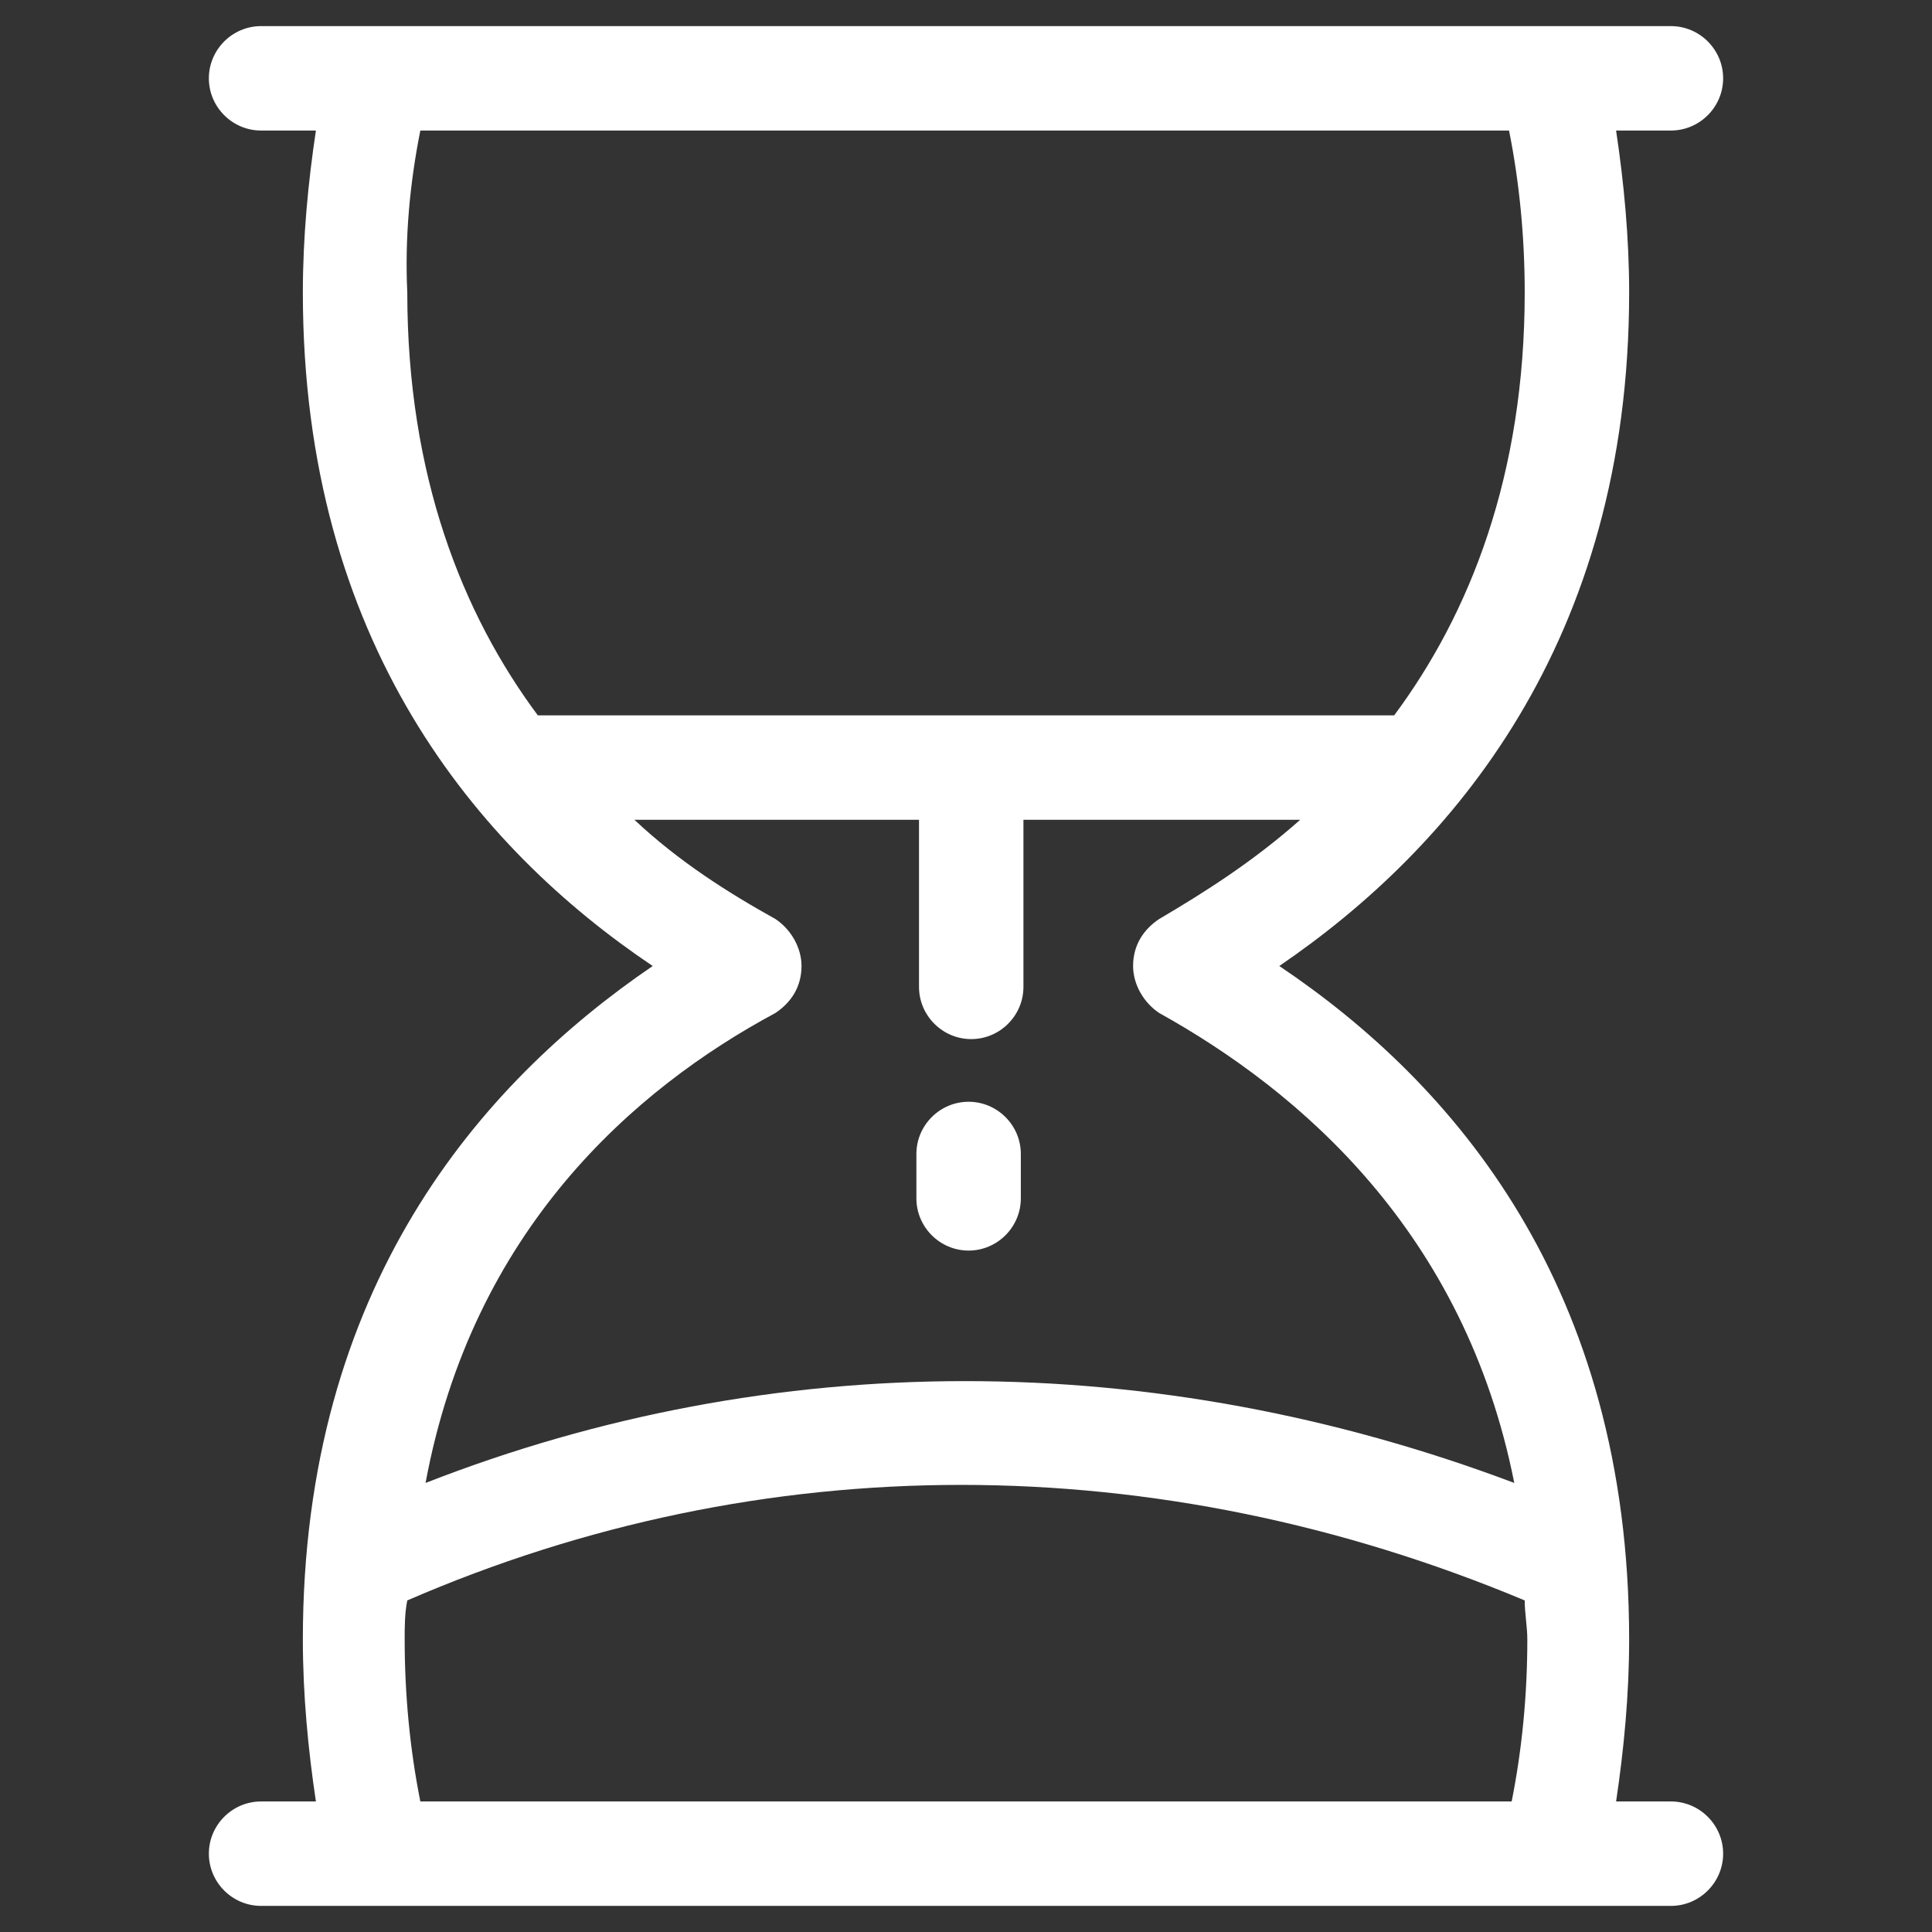 <?xml version="1.0" ?><svg id="Layer_1" style="enable-background:new 0 0 74 74;" version="1.1" viewBox="0 0 74 74" xml:space="preserve" xmlns="http://www.w3.org/2000/svg" xmlns:xlink="http://www.w3.org/1999/xlink"><rect x="0" y="0" width="74" height="74" fill="#333333" stroke="none"/><style type="text/css">
	.st0{fill:#fff;}
</style><g><path class="st0" d="M64,69h-2.1c0.3-2,0.5-4.1,0.5-6.2c0-13.5-6.7-21.3-13.4-25.8c6.6-4.5,13.4-12.4,13.4-25.8   c0-2.1-0.2-4.2-0.5-6.2H64c1.1,0,2-0.9,2-2s-0.9-2-2-2H10C8.9,1,8,1.9,8,3s0.9,2,2,2h2.1c-0.3,2-0.5,4.1-0.5,6.2   c0,13.4,6.7,21.3,13.4,25.8c-6.6,4.5-13.4,12.3-13.4,25.8c0,2.1,0.2,4.2,0.5,6.2H10c-1.1,0-2,0.9-2,2s0.9,2,2,2h54c1.1,0,2-0.9,2-2   S65.1,69,64,69z M16.1,5h41.7c0.4,2,0.6,4.1,0.6,6.2c0,7-2.1,12.3-5,16.2H20.6c-2.9-3.9-5-9.2-5-16.2C15.5,9.1,15.7,7,16.1,5z    M29.7,38.8c0.6-0.4,1-1,1-1.8c0-0.7-0.4-1.4-1-1.8c-1.8-1-3.7-2.2-5.4-3.8h10.9v6.4c0,1.1,0.9,2,2,2s2-0.9,2-2v-6.4h10.6   c-1.8,1.6-3.7,2.8-5.4,3.8c-0.6,0.4-1,1-1,1.8c0,0.7,0.4,1.4,1,1.8c5.4,3,11.7,8.4,13.6,18c-13.8-5.2-28.4-5.2-41.7,0   C18.1,47.1,24.3,41.7,29.7,38.8z M15.5,62.8c0-0.5,0-1,0.1-1.5c13.6-5.9,28.7-5.9,42.8,0c0,0.5,0.1,1,0.1,1.5   c0,2.1-0.2,4.2-0.6,6.2H16.1C15.7,67,15.5,64.9,15.5,62.8z"/><path class="st0" d="M37.1,47.9c1.1,0,2-0.9,2-2v-1.7c0-1.1-0.9-2-2-2s-2,0.9-2,2v1.7C35.1,47,36,47.9,37.1,47.9z"/></g></svg>